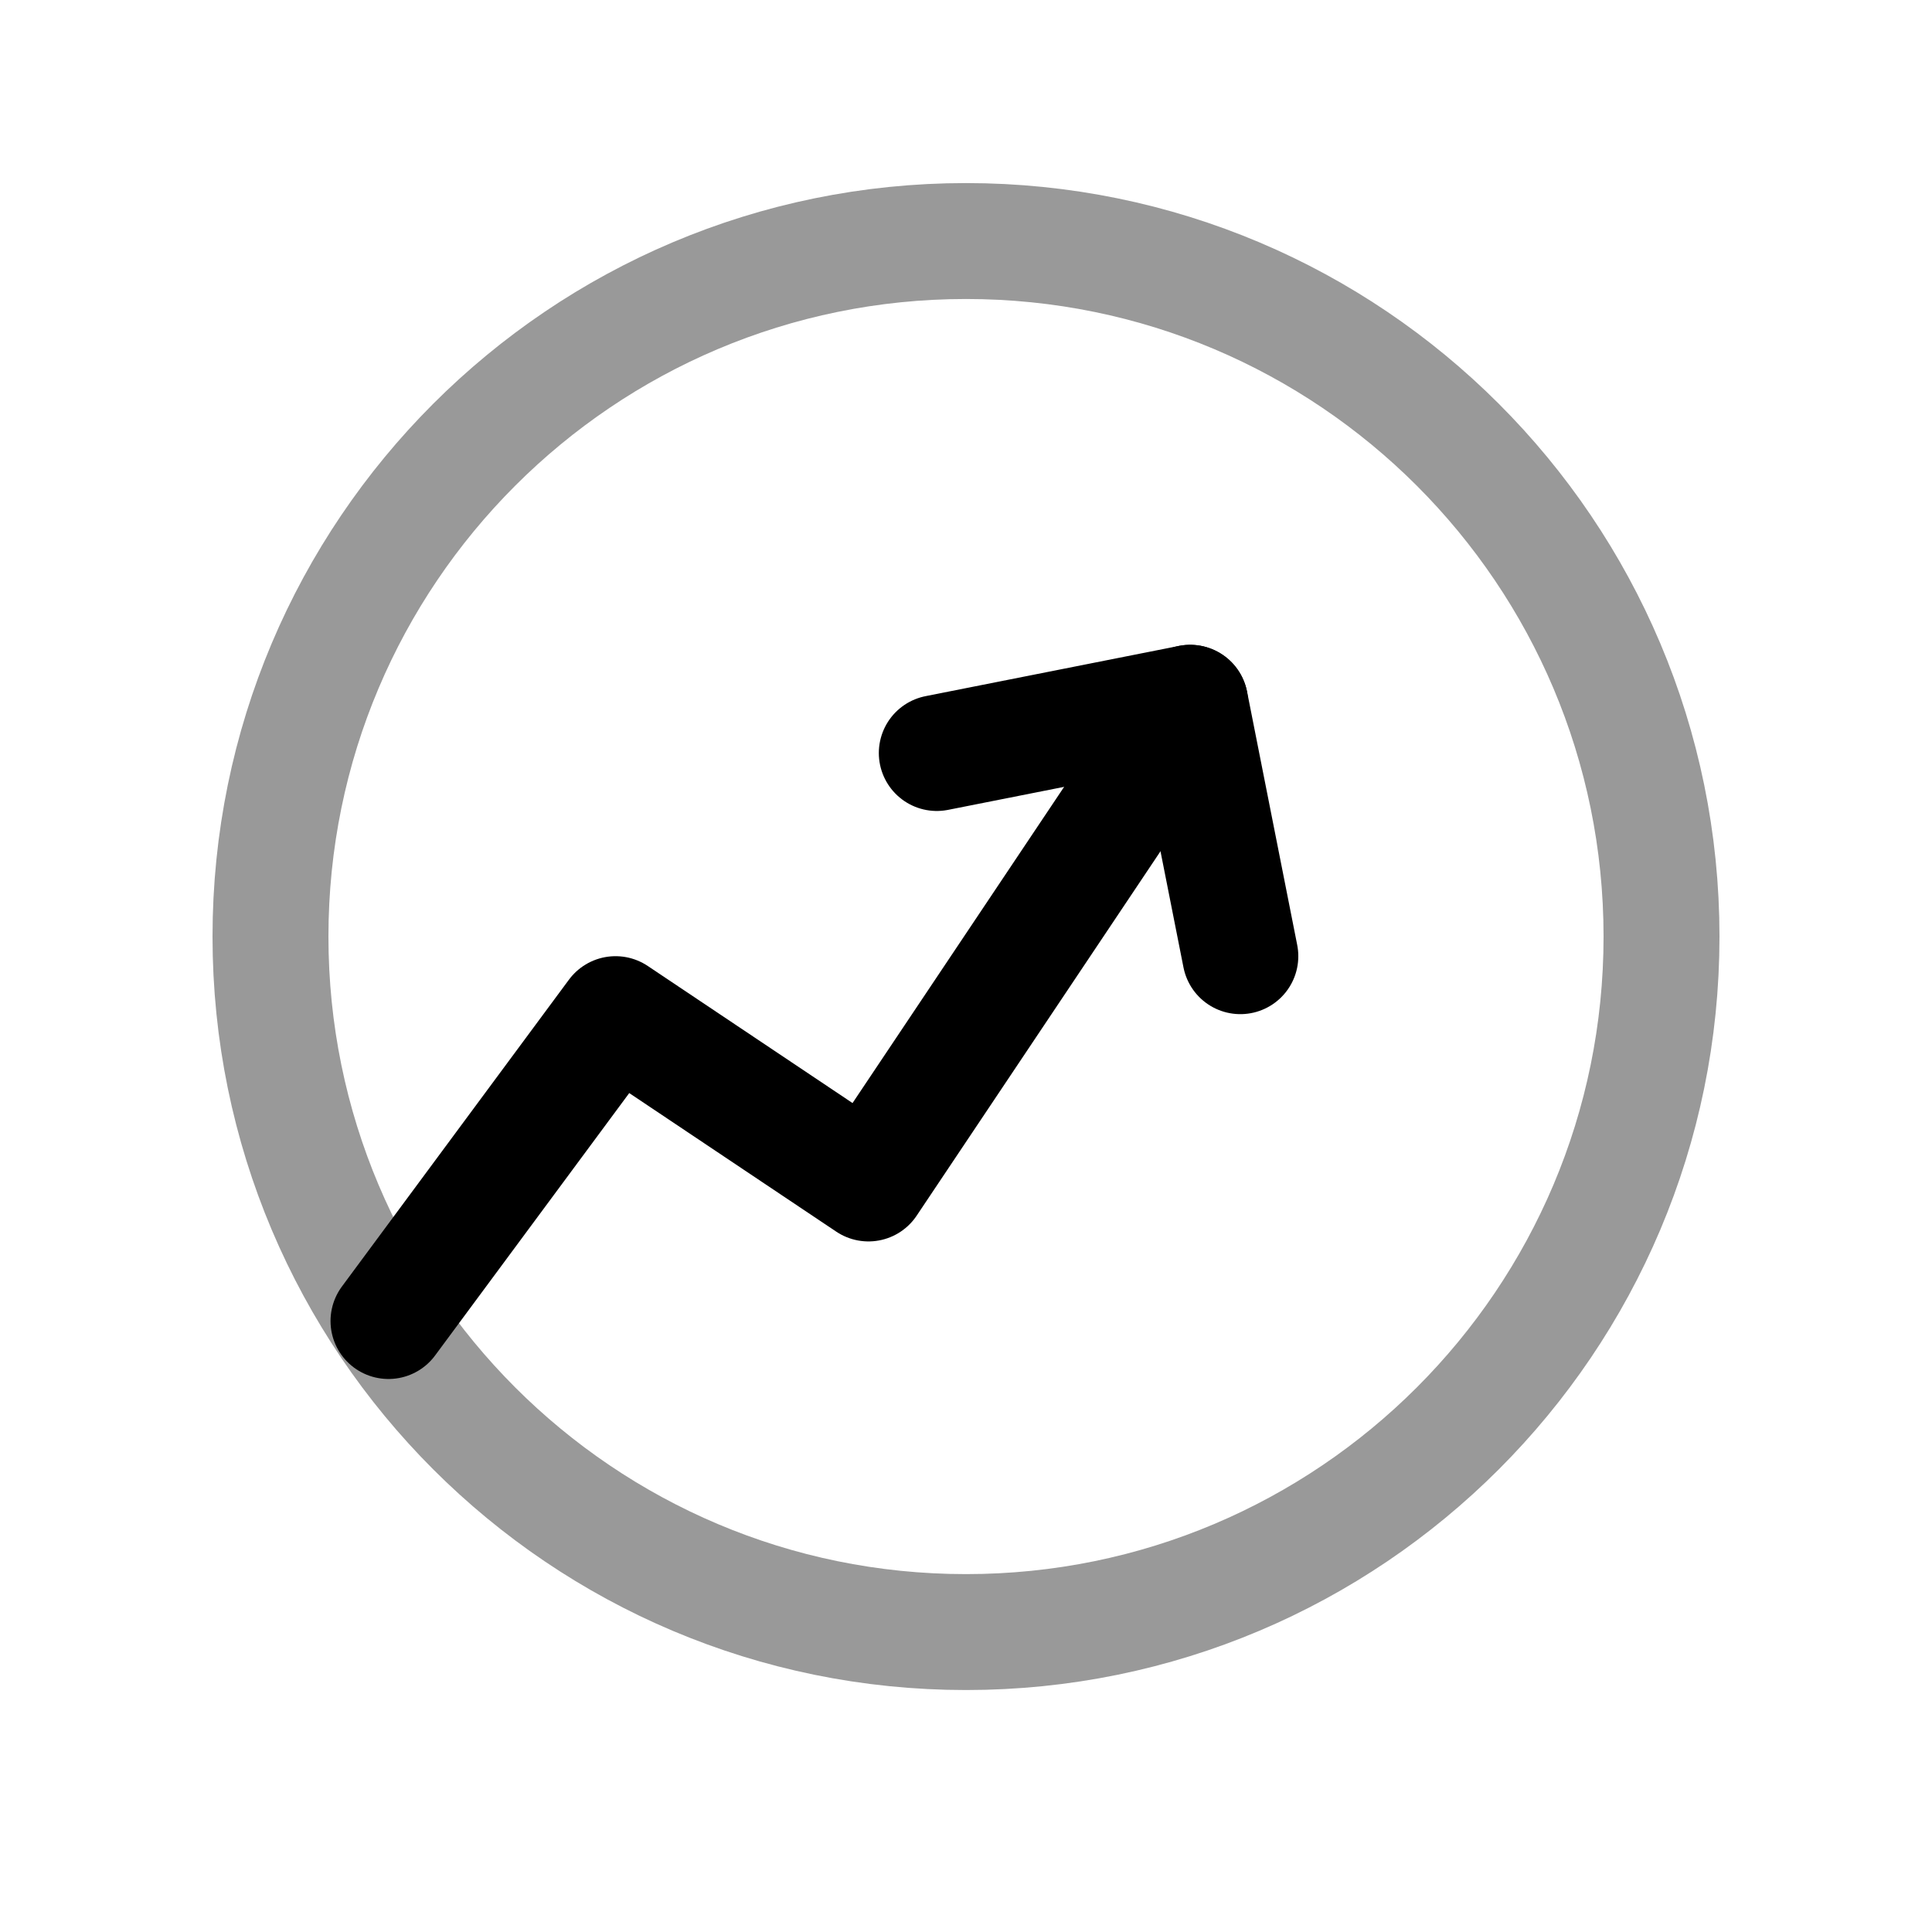 <svg width="25" height="25" viewBox="0 0 25 25" fill="none" xmlns="http://www.w3.org/2000/svg">
<path opacity="0.4" d="M21.5 12.119C21.5 7.149 17.471 3.119 12.5 3.119C7.529 3.119 3.5 7.149 3.5 12.119C3.5 17.09 7.529 21.119 12.5 21.119C17.471 21.119 21.5 17.09 21.5 12.119Z" stroke="black" stroke-width="1.5" stroke-linecap="round" stroke-linejoin="round"/>
<path d="M12.122 9.744L15.401 9.094L16.05 12.373" stroke="black" stroke-width="1.5" stroke-linecap="round" stroke-linejoin="round"/>
<path d="M15.4 9.094L11.238 15.314L7.965 13.123L5.027 17.094" stroke="black" stroke-width="1.5" stroke-linecap="round" stroke-linejoin="round"/>
</svg>